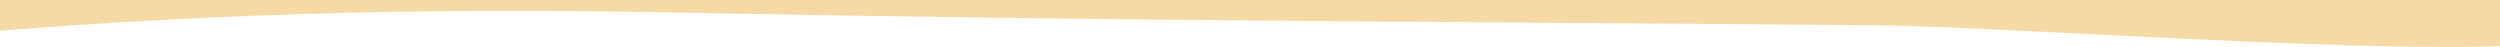 <?xml version="1.0" encoding="utf-8"?>
<svg width="1756px" height="33px" viewBox="0 0 1756 33" version="1.1" xmlns:xlink="http://www.w3.org/1999/xlink" xmlns="http://www.w3.org/2000/svg">
  <defs>
    <rect width="1756" height="33" id="slice_1" />
    <clipPath id="clip_1">
      <use xlink:href="#slice_1" clip-rule="evenodd" />
    </clipPath>
  </defs>
  <g id="Slice-2" clip-path="url(#clip_1)">
    <use xlink:href="#slice_1" stroke="none" fill="none" />
    <path d="M1884.54 66.758C1884.54 66.758 1901.72 32.138 1884.54 32.546C1881.03 32.624 1877.53 32.782 1874.03 32.876C1869.12 29.815 1862.67 30.145 1857.65 33.362C1799.36 34.994 1741.08 37.223 1682.8 39.231C1639.82 40.722 1606.95 42.276 1565.96 21.184C1545.66 10.716 1471.17 6.884 1448.1 6.884C1297.76 6.884 1230.02 5.157 1095.26 12.443C1085.2 12.986 1080.24 28.34 1086.7 37.27C971.66 39.671 856.603 40.785 741.559 43.798C740.385 41.821 738.674 40.393 736.401 40.44C645.642 42.056 554.564 57.86 464.147 69.3C473.545 52.728 472.402 51.41 479.295 32.546C482.595 23.506 462.955 20.901 454.192 21.184C308.739 26.08 194.736 3.686 49.271 0.013C36.817 -0.301 31.383 21.121 43.604 22.173C48.823 22.628 54.054 22.957 59.285 23.381C57.306 124.917 53.726 226.338 49.02 327.676C43.583 444.727 36.642 561.666 28.926 678.542C21.947 783.987 12.402 888.977 4.018 994.234C-2.863 1080.55 -3.45 1161.07 23.12 1241.86C24.893 1247.21 33.828 1258.8 38.179 1258.42C221.812 1242.28 379.63 1238.33 562 1241.86C877.278 1247.97 1077.47 1247.97 1402.21 1250.78C1507.1 1251.68 1855.63 1278.82 1893.59 1258.42C1918.33 1245.14 1912.92 1064.92 1917.41 994.061C1937.14 684.128 1915.8 373.992 1883.29 66.79L1884.54 66.758Z" transform="matrix(1 -1.7484555E-07 1.7484555E-07 1 -85 -1232.999)" id="Bg" fill="#f5daa6" fill-rule="evenodd" stroke="none" />
  </g>
</svg>